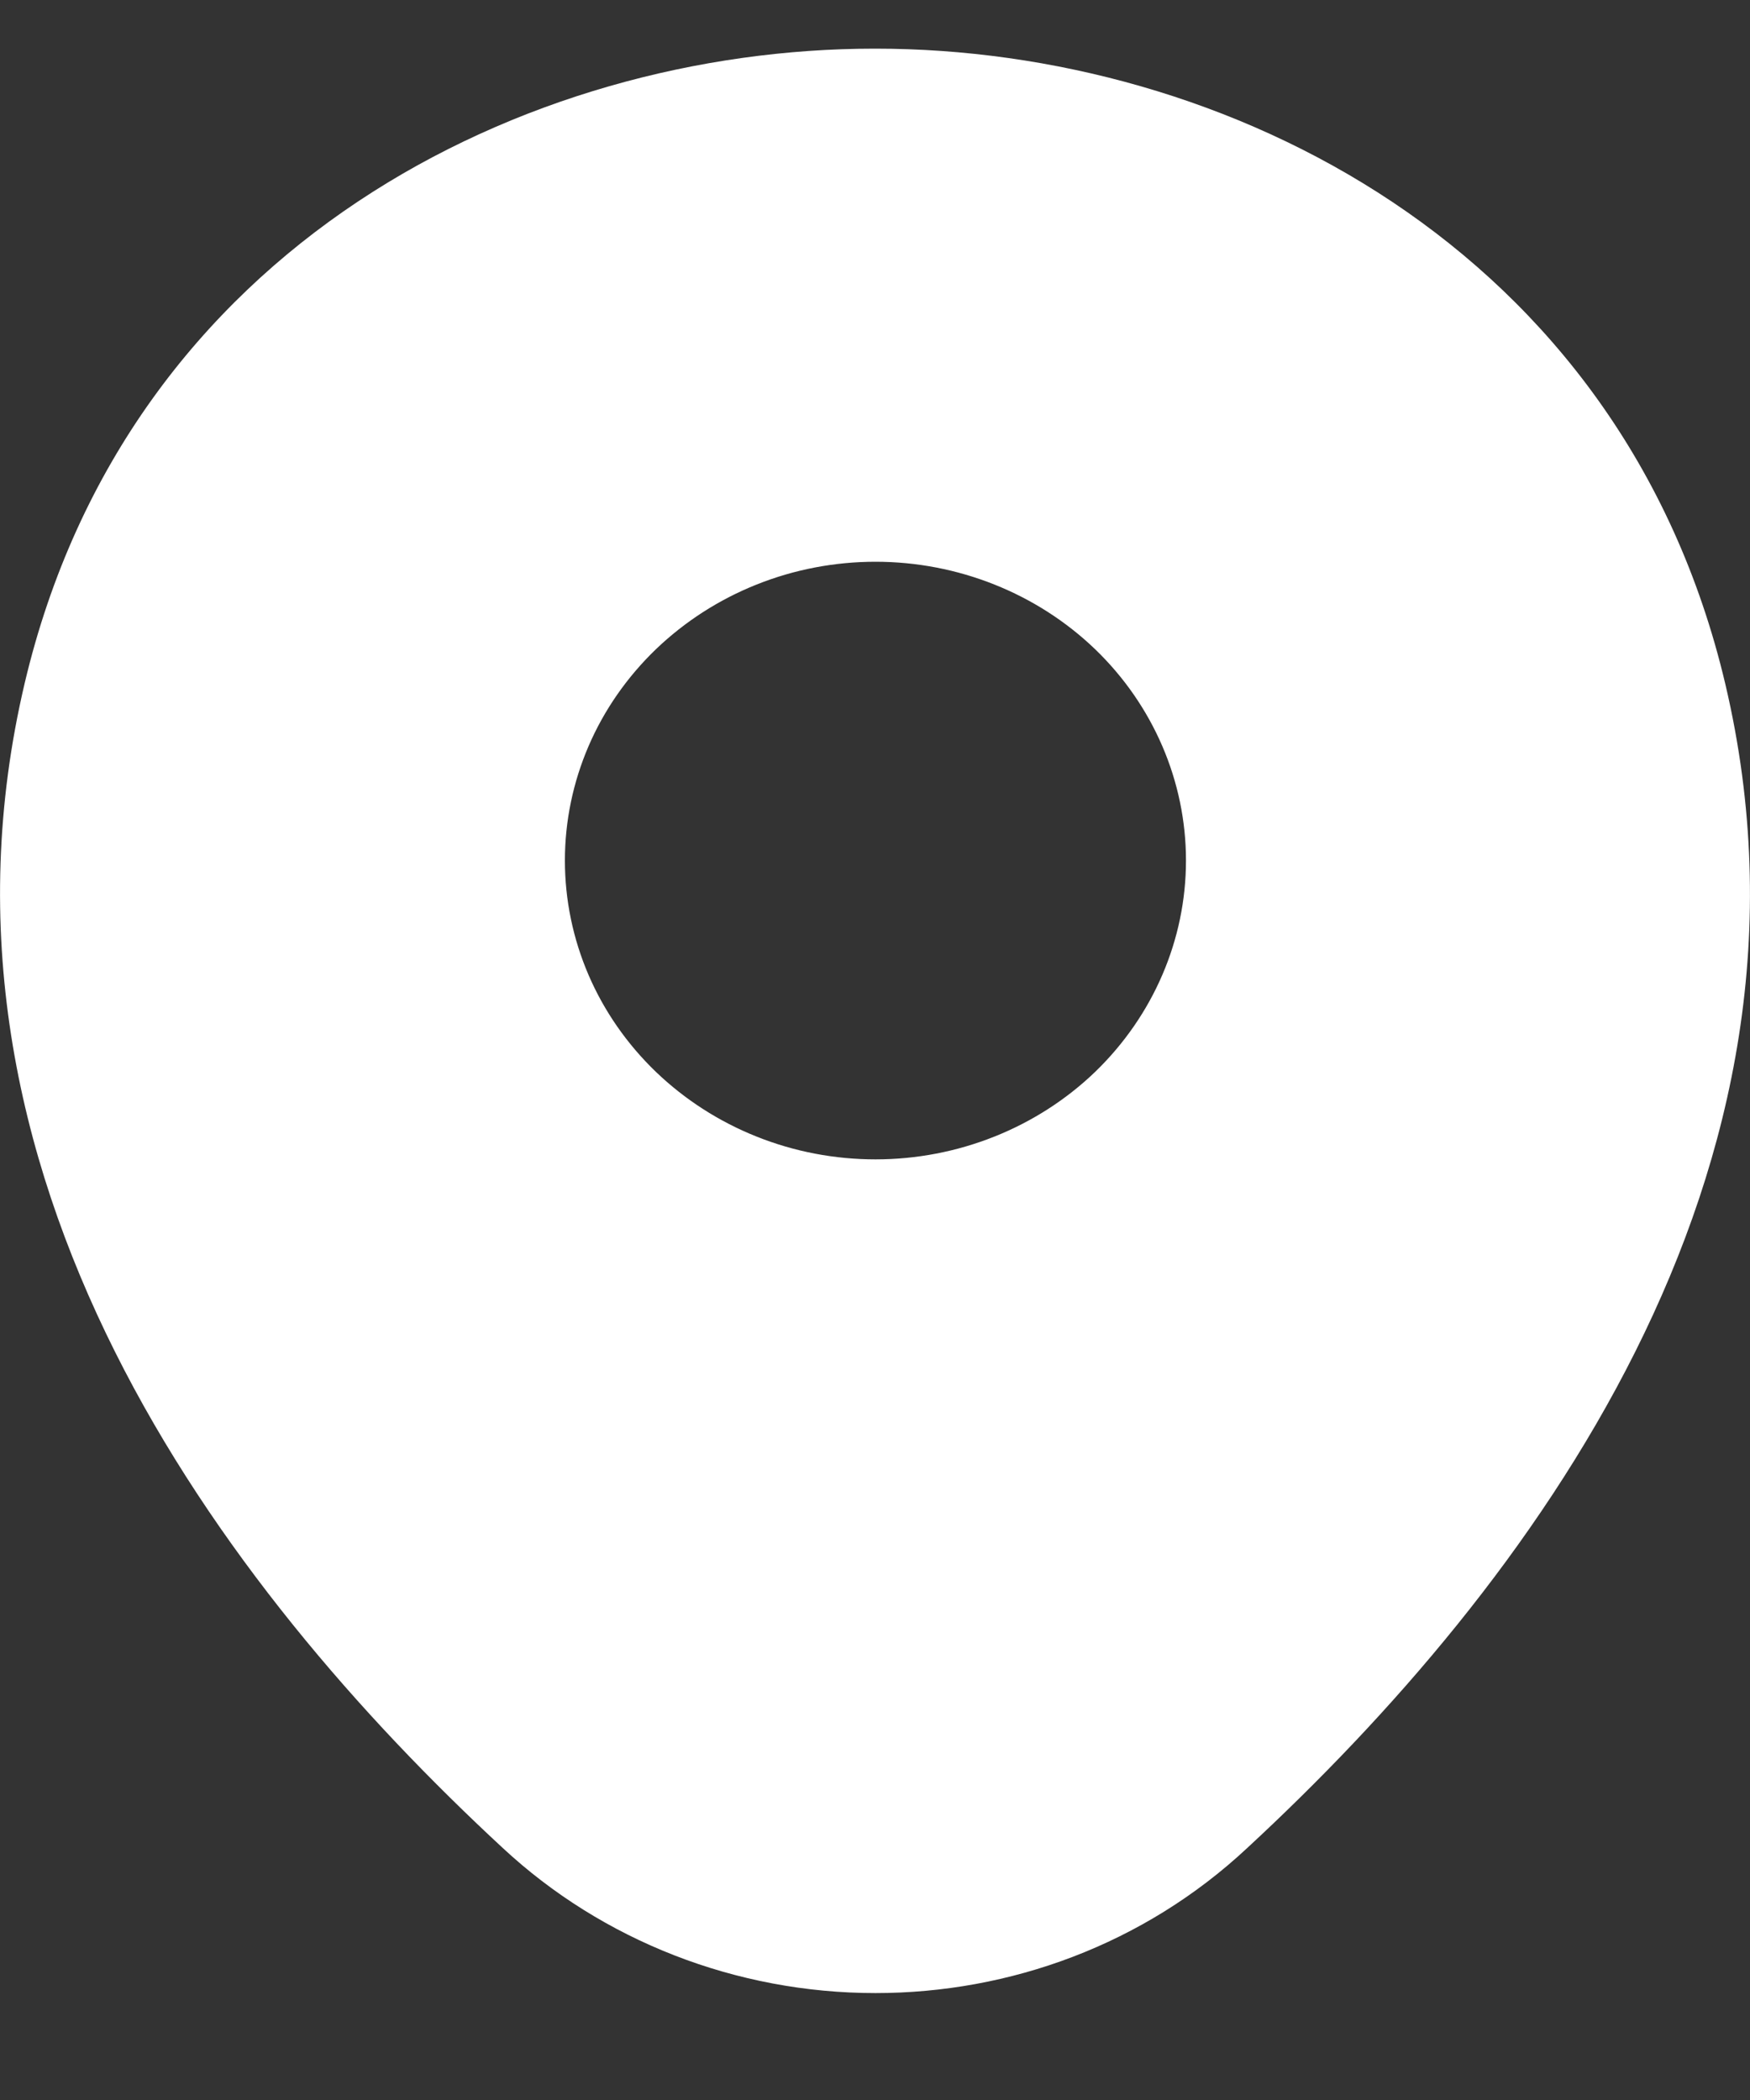 <svg width="10" height="12" viewBox="0 0 10 12" fill="none" xmlns="http://www.w3.org/2000/svg">
<rect x="0" y="0" width="10" height="12" fill="#333333" stroke="none"/>
<path d="M9.859 3.909C9.268 1.405 6.997 0.278 5.003 0.278H4.997C3.008 0.278 0.732 1.4 0.141 3.904C-0.518 6.701 1.262 9.069 2.873 10.56C3.444 11.091 4.208 11.389 5.003 11.389C5.769 11.389 6.535 11.113 7.127 10.56C8.738 9.069 10.518 6.706 9.859 3.909ZM5.003 6.625C4.77 6.625 4.539 6.581 4.324 6.495C4.108 6.409 3.913 6.283 3.748 6.125C3.583 5.966 3.452 5.778 3.363 5.571C3.274 5.364 3.228 5.142 3.228 4.917C3.228 4.693 3.274 4.471 3.363 4.264C3.452 4.057 3.583 3.869 3.748 3.71C3.913 3.552 4.108 3.426 4.324 3.34C4.539 3.254 4.77 3.21 5.003 3.21C5.473 3.21 5.925 3.39 6.258 3.71C6.59 4.03 6.777 4.465 6.777 4.917C6.777 5.37 6.59 5.804 6.258 6.125C5.925 6.445 5.473 6.625 5.003 6.625Z" fill="white"/>
</svg>
